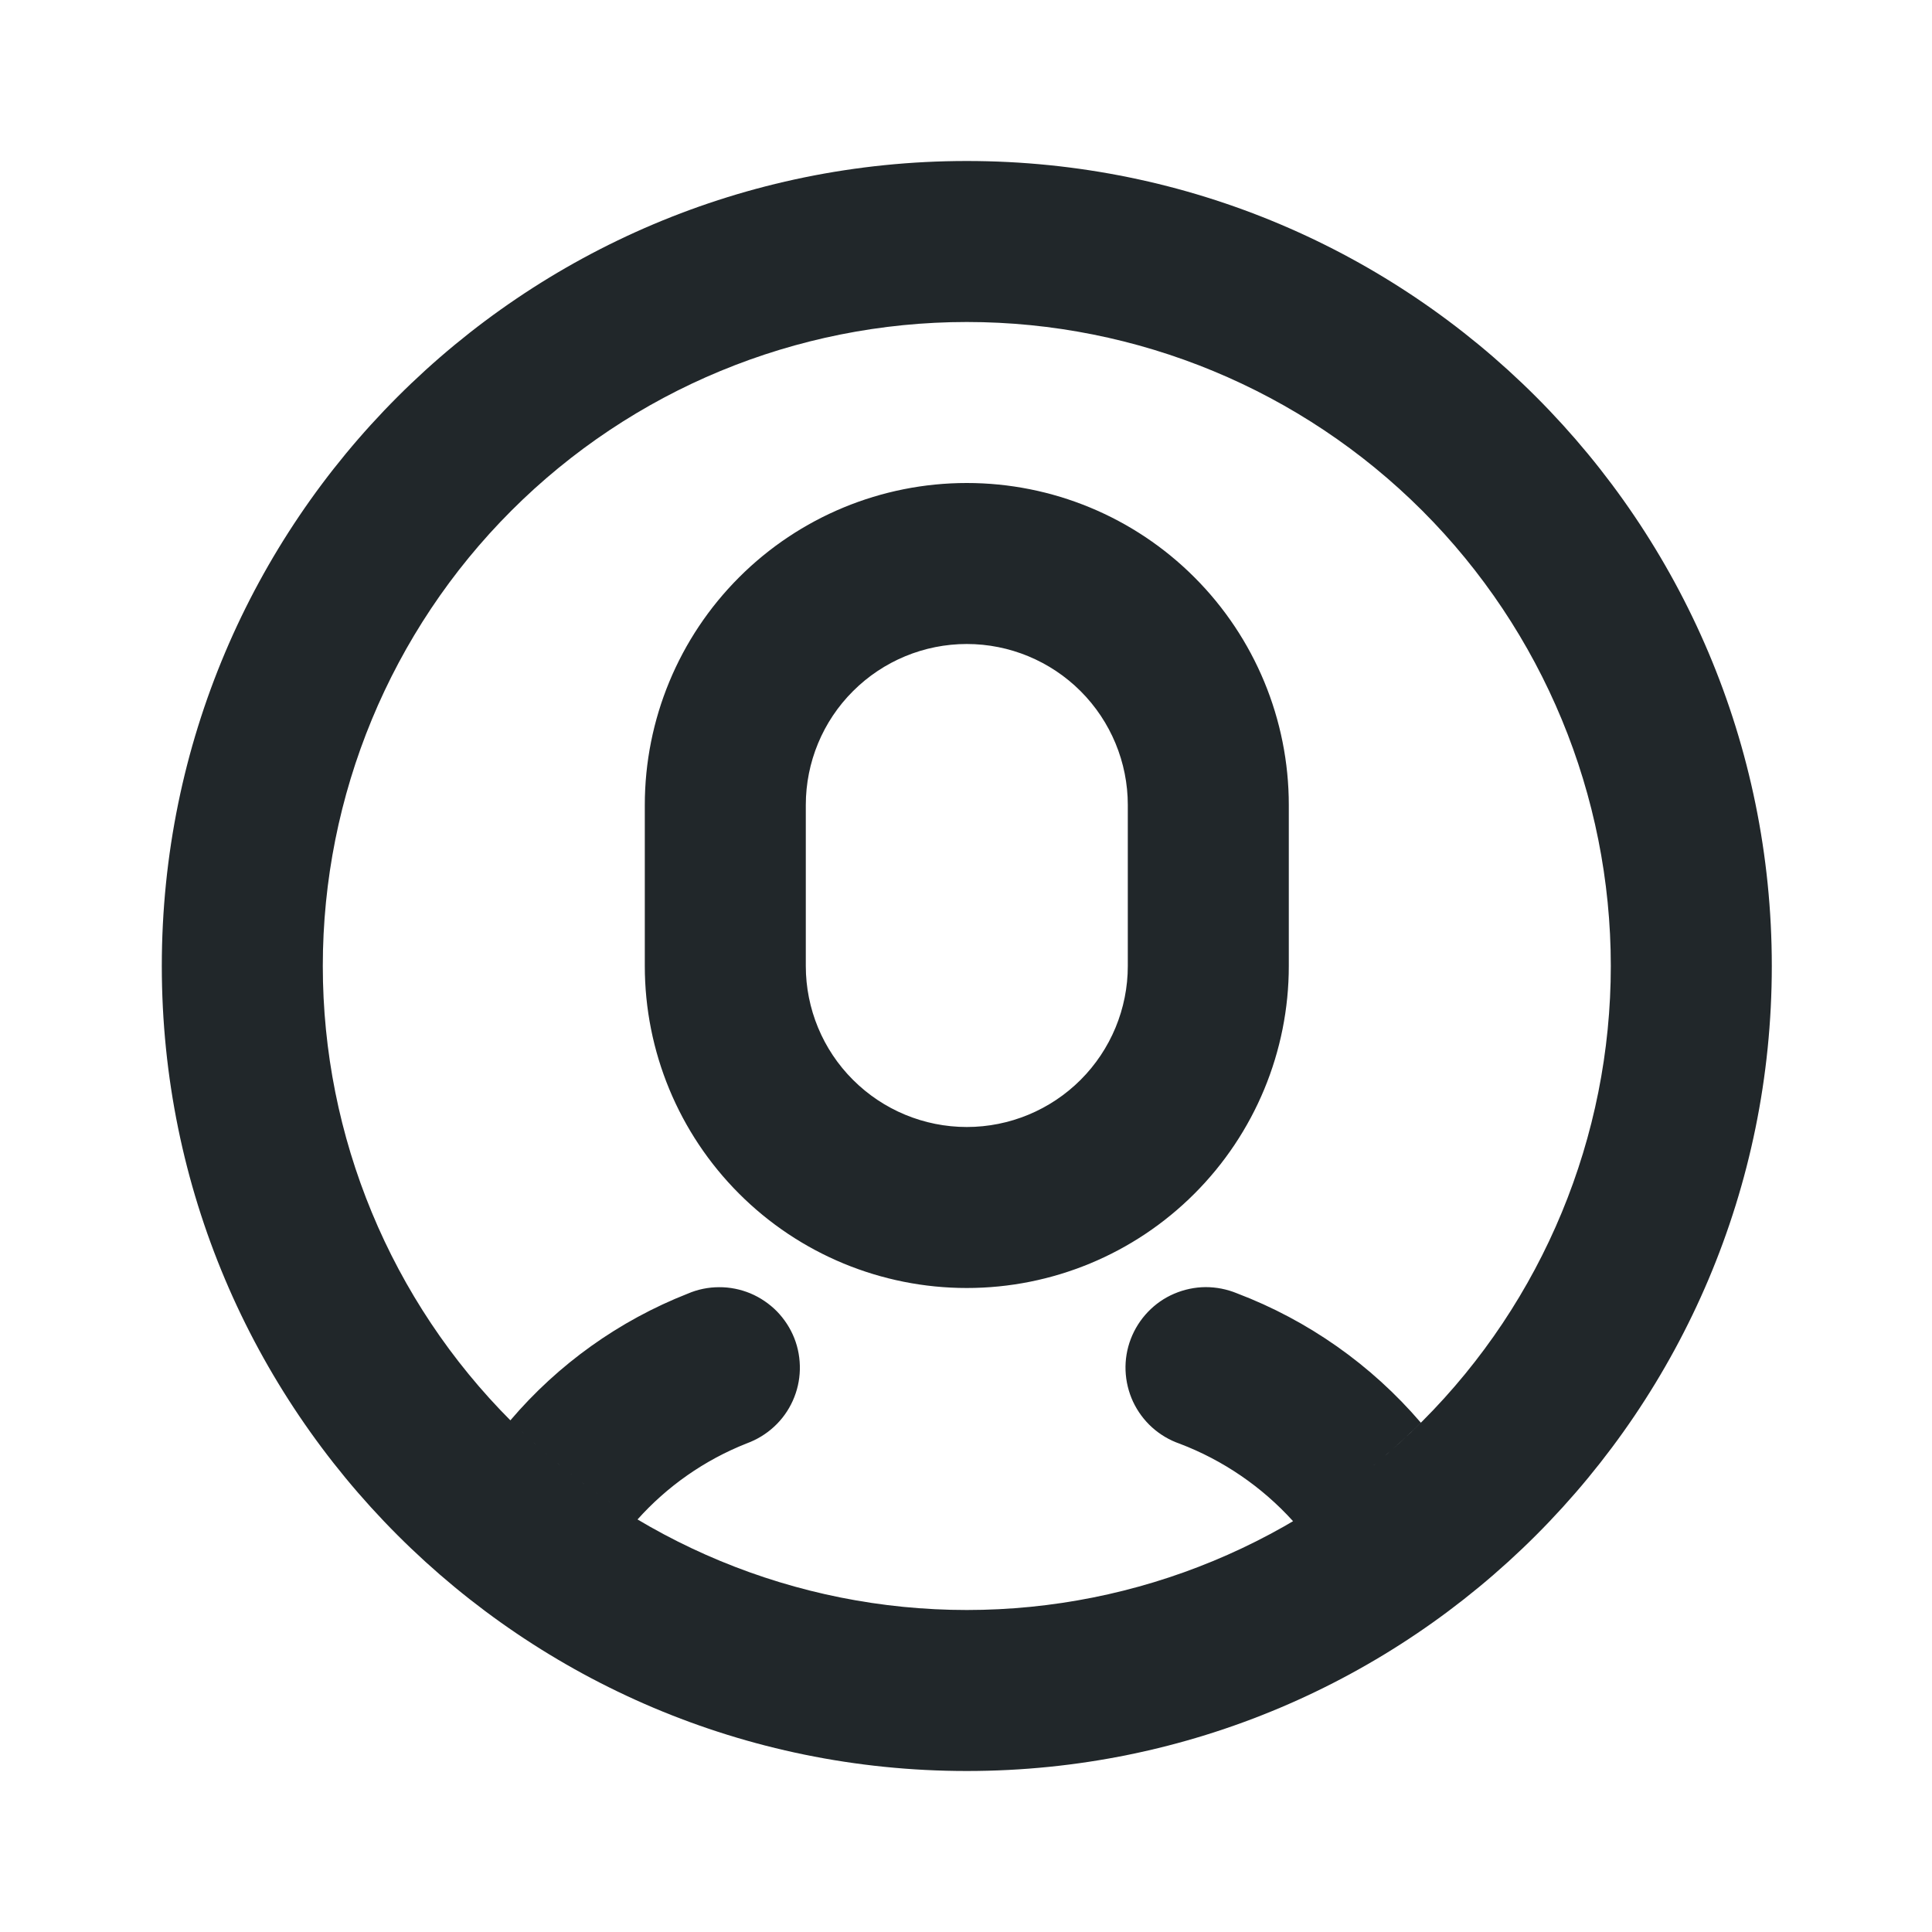<svg width="24" height="24" viewBox="0 0 24 24" fill="none" xmlns="http://www.w3.org/2000/svg">
<path d="M12.01 22C6.487 22 2.01 17.523 2.01 12C2.01 6.477 6.487 2 12.01 2C17.533 2 22.01 6.477 22.01 12C22.01 17.523 17.533 22 12.01 22ZM12.01 20C14.132 20 16.166 19.157 17.667 17.657C19.167 16.157 20.01 14.122 20.01 12C20.01 9.878 19.167 7.843 17.667 6.343C16.166 4.843 14.132 4 12.01 4C9.888 4 7.853 4.843 6.353 6.343C4.853 7.843 4.01 9.878 4.01 12C4.01 14.122 4.853 16.157 6.353 17.657C7.853 19.157 9.888 20 12.01 20ZM12.01 6C13.071 6 14.088 6.421 14.838 7.172C15.588 7.922 16.01 8.939 16.01 10V12C16.01 13.061 15.588 14.078 14.838 14.828C14.088 15.579 13.071 16 12.01 16C10.949 16 9.931 15.579 9.181 14.828C8.431 14.078 8.01 13.061 8.01 12V10C8.01 8.939 8.431 7.922 9.181 7.172C9.931 6.421 10.949 6 12.01 6ZM12.01 8C11.479 8 10.971 8.211 10.596 8.586C10.22 8.961 10.01 9.47 10.01 10V12C10.01 12.53 10.22 13.039 10.596 13.414C10.971 13.789 11.479 14 12.01 14C12.54 14 13.049 13.789 13.424 13.414C13.799 13.039 14.01 12.53 14.01 12V10C14.01 9.47 13.799 8.961 13.424 8.586C13.049 8.211 12.54 8 12.01 8ZM7.92 18.876C7.344 18.533 6.813 18.119 6.34 17.644C6.934 16.946 7.691 16.405 8.544 16.07C8.667 16.017 8.799 15.99 8.933 15.99C9.066 15.989 9.199 16.016 9.322 16.067C9.445 16.119 9.557 16.195 9.651 16.29C9.744 16.386 9.818 16.499 9.867 16.623C9.916 16.747 9.939 16.88 9.936 17.014C9.933 17.148 9.903 17.279 9.848 17.401C9.793 17.523 9.714 17.633 9.616 17.723C9.518 17.814 9.402 17.884 9.277 17.93C8.745 18.14 8.284 18.468 7.919 18.876H7.92ZM16.064 18.898C15.677 18.47 15.193 18.139 14.654 17.934C14.527 17.89 14.411 17.821 14.312 17.732C14.212 17.642 14.132 17.533 14.075 17.412C14.019 17.291 13.987 17.159 13.982 17.025C13.977 16.892 13.999 16.758 14.047 16.633C14.095 16.508 14.167 16.394 14.26 16.297C14.352 16.201 14.463 16.123 14.586 16.071C14.71 16.018 14.842 15.99 14.976 15.989C15.11 15.989 15.242 16.015 15.366 16.066C16.25 16.402 17.035 16.955 17.65 17.673C17.174 18.146 16.642 18.558 16.064 18.898Z" fill="#21272A"/>
</svg>

